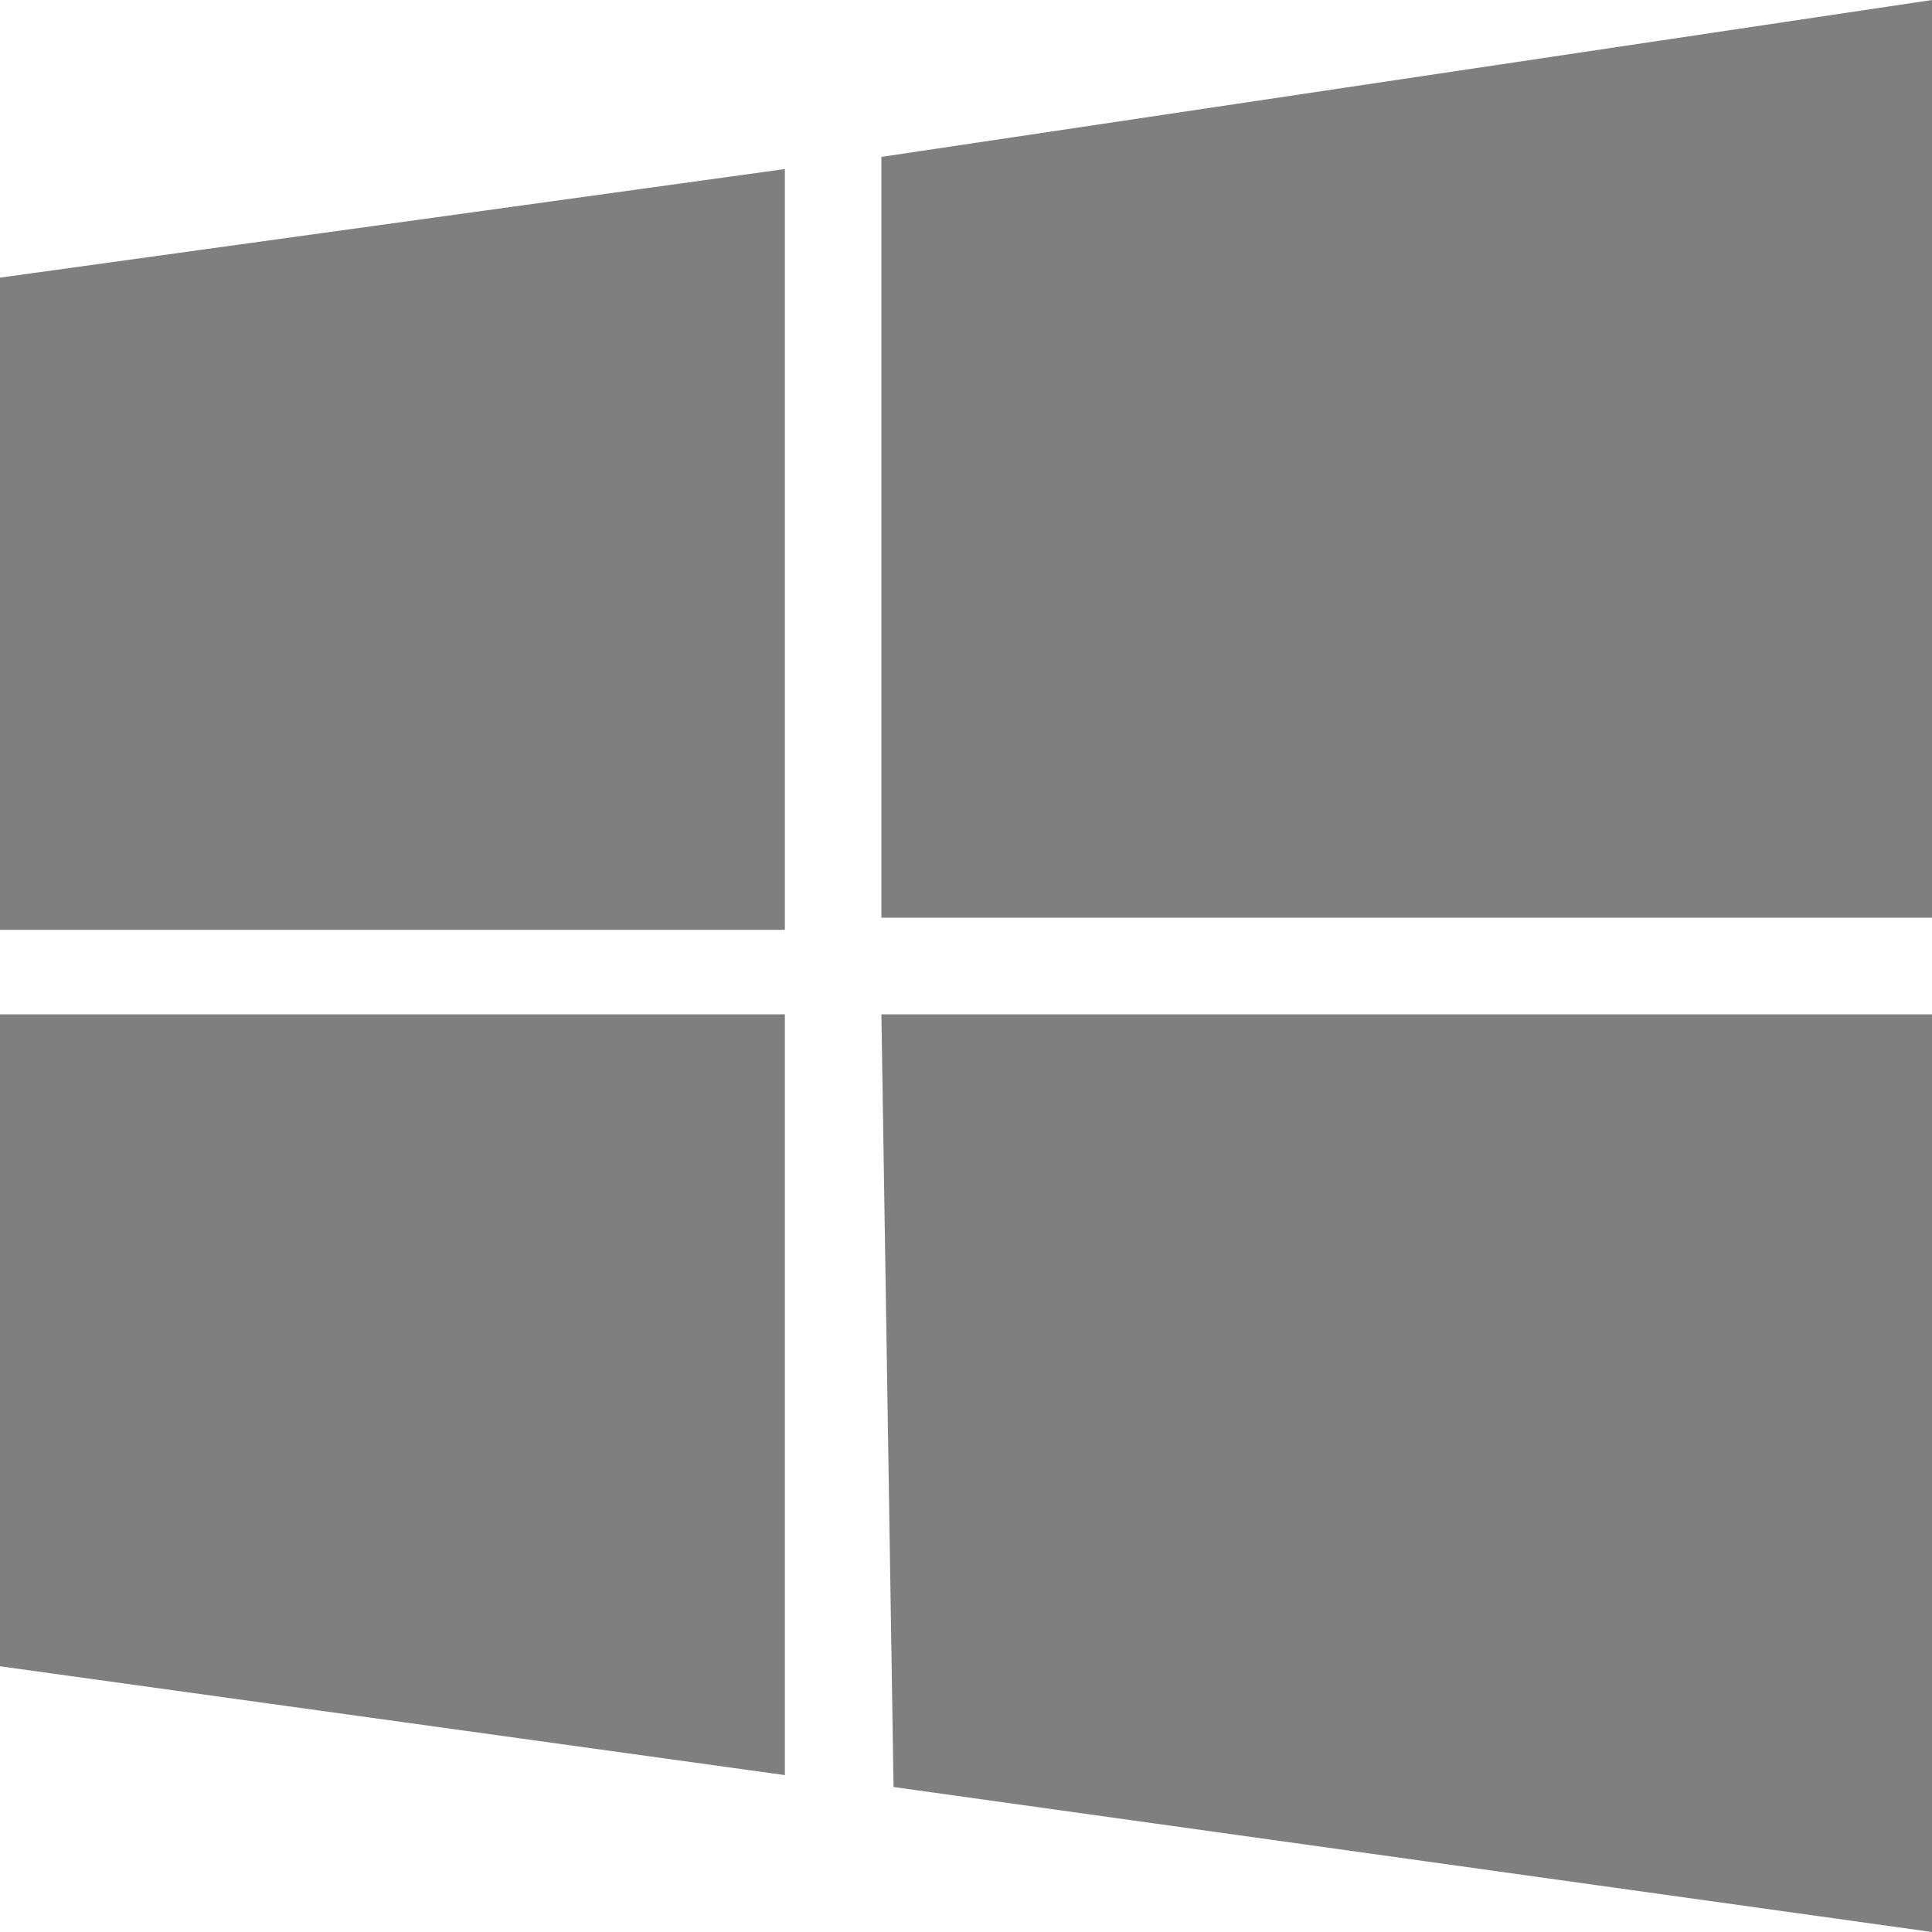 <?xml version="1.0" standalone="no"?><!DOCTYPE svg PUBLIC "-//W3C//DTD SVG 1.1//EN" "http://www.w3.org/Graphics/SVG/1.1/DTD/svg11.dtd"><svg t="1524192109975" class="icon" style="" viewBox="0 0 1024 1024" version="1.1" xmlns="http://www.w3.org/2000/svg" p-id="6153" xmlns:xlink="http://www.w3.org/1999/xlink" width="48" height="48"><defs><style type="text/css"></style></defs><path d="M0 147.157L416 89.6v403.243H0m467.157-409.685L1024 0v486.4H467.157M0 537.6h416v403.243L0 883.157M467.157 537.6H1024V1024l-550.4-76.843" fill="#7f7f7f" p-id="6154"></path></svg>